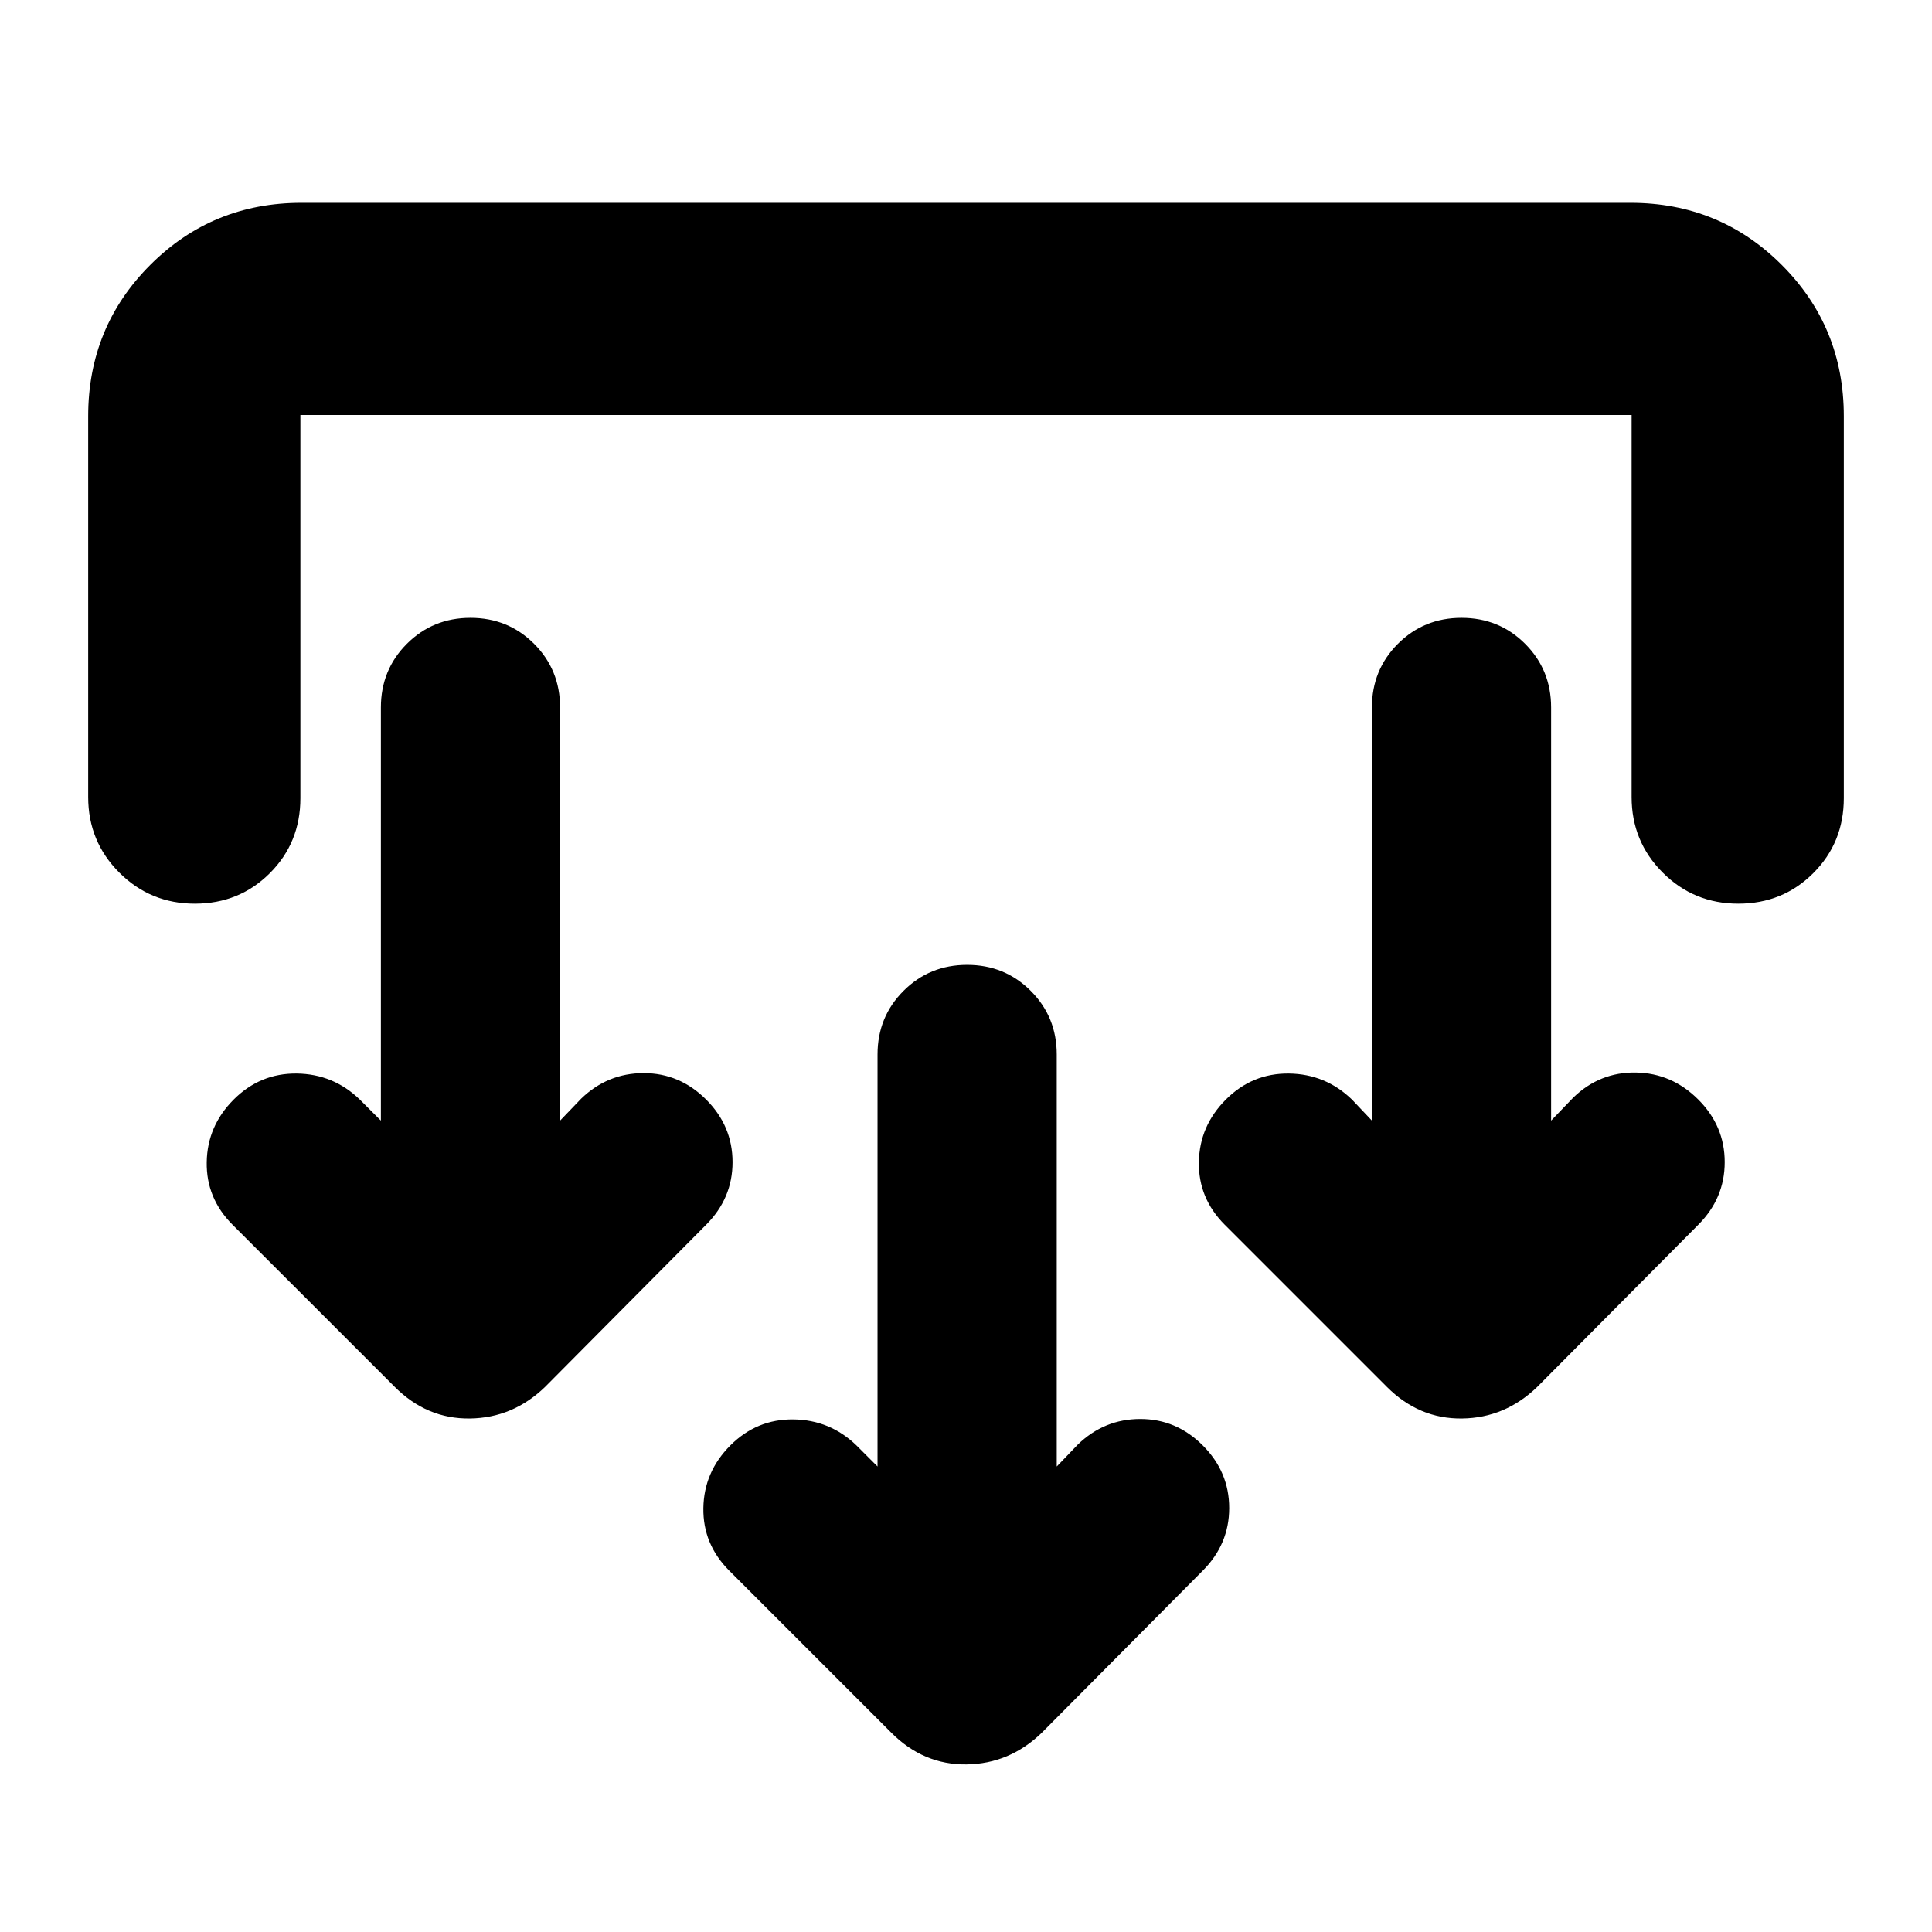 <svg xmlns="http://www.w3.org/2000/svg" height="24" viewBox="0 -960 960 960" width="24"><path d="m525.09-231.3 10.48-10.92q13.13-12.69 31.04-12.69 17.91 0 31.04 13.13 13.13 13.13 13.13 31.11 0 17.97-13.13 31.11l-80.04 80.6q-15.96 15.4-37.33 15.68-21.37.28-37.32-15.68l-80.61-80.6q-13.13-13.14-12.85-31.11.28-17.98 13.41-31.11 13.13-13.13 31.33-12.92 18.19.22 31.33 12.92l10.47 10.48v-204.74q0-18.7 12.92-31.61 12.91-12.92 31.61-12.92 18.69 0 31.6 12.92 12.92 12.91 12.92 31.61v204.74ZM278.3-403.17l10.48-10.92q13.13-12.69 31.05-12.69 17.91 0 31.04 13.13Q364-400.52 364-382.54q0 17.97-13.13 31.11l-80.04 80.6q-15.96 15.4-37.33 15.68-21.37.28-37.33-15.68l-80.61-80.6q-13.13-13.14-12.84-31.11.28-17.98 13.41-31.11 13.13-13.13 31.33-12.92 18.19.22 31.32 12.92l10.48 10.48v-205.31q0-18.69 12.91-31.61Q215.09-653 233.78-653q18.7 0 31.61 12.91 12.91 12.92 12.91 31.61v205.31Zm492.44 0 11.04-11.48q13.13-12.7 31.05-12.42 17.91.29 31.04 13.42Q857-400.52 857-382.54q0 17.97-13.13 31.11l-80.04 80.6q-15.96 15.4-37.33 15.68-21.37.28-37.33-15.68l-80.6-80.6q-13.14-13.14-12.85-31.11.28-17.98 13.41-31.11 13.13-13.13 31.33-12.92 18.19.22 31.32 12.92l9.92 10.48v-205.31q0-18.69 12.91-31.61Q707.52-653 726.22-653q18.69 0 31.61 12.91 12.91 12.92 12.91 31.61v205.31ZM43.82-753.22q0-44.3 30.85-75.15 30.85-30.85 75.16-30.85h660.34q44.31 0 75.16 30.85 30.85 30.85 30.85 75.15v189.83q0 22.09-15.18 37.26-15.17 15.17-37.26 15.17-22.09 0-37.54-15.45-15.46-15.46-15.46-37.55v-189.82H149.26v190.39q0 22.09-15.17 37.26-15.18 15.17-37.27 15.17-22.08 0-37.54-15.45-15.46-15.46-15.46-37.55v-189.26Z"/></svg>